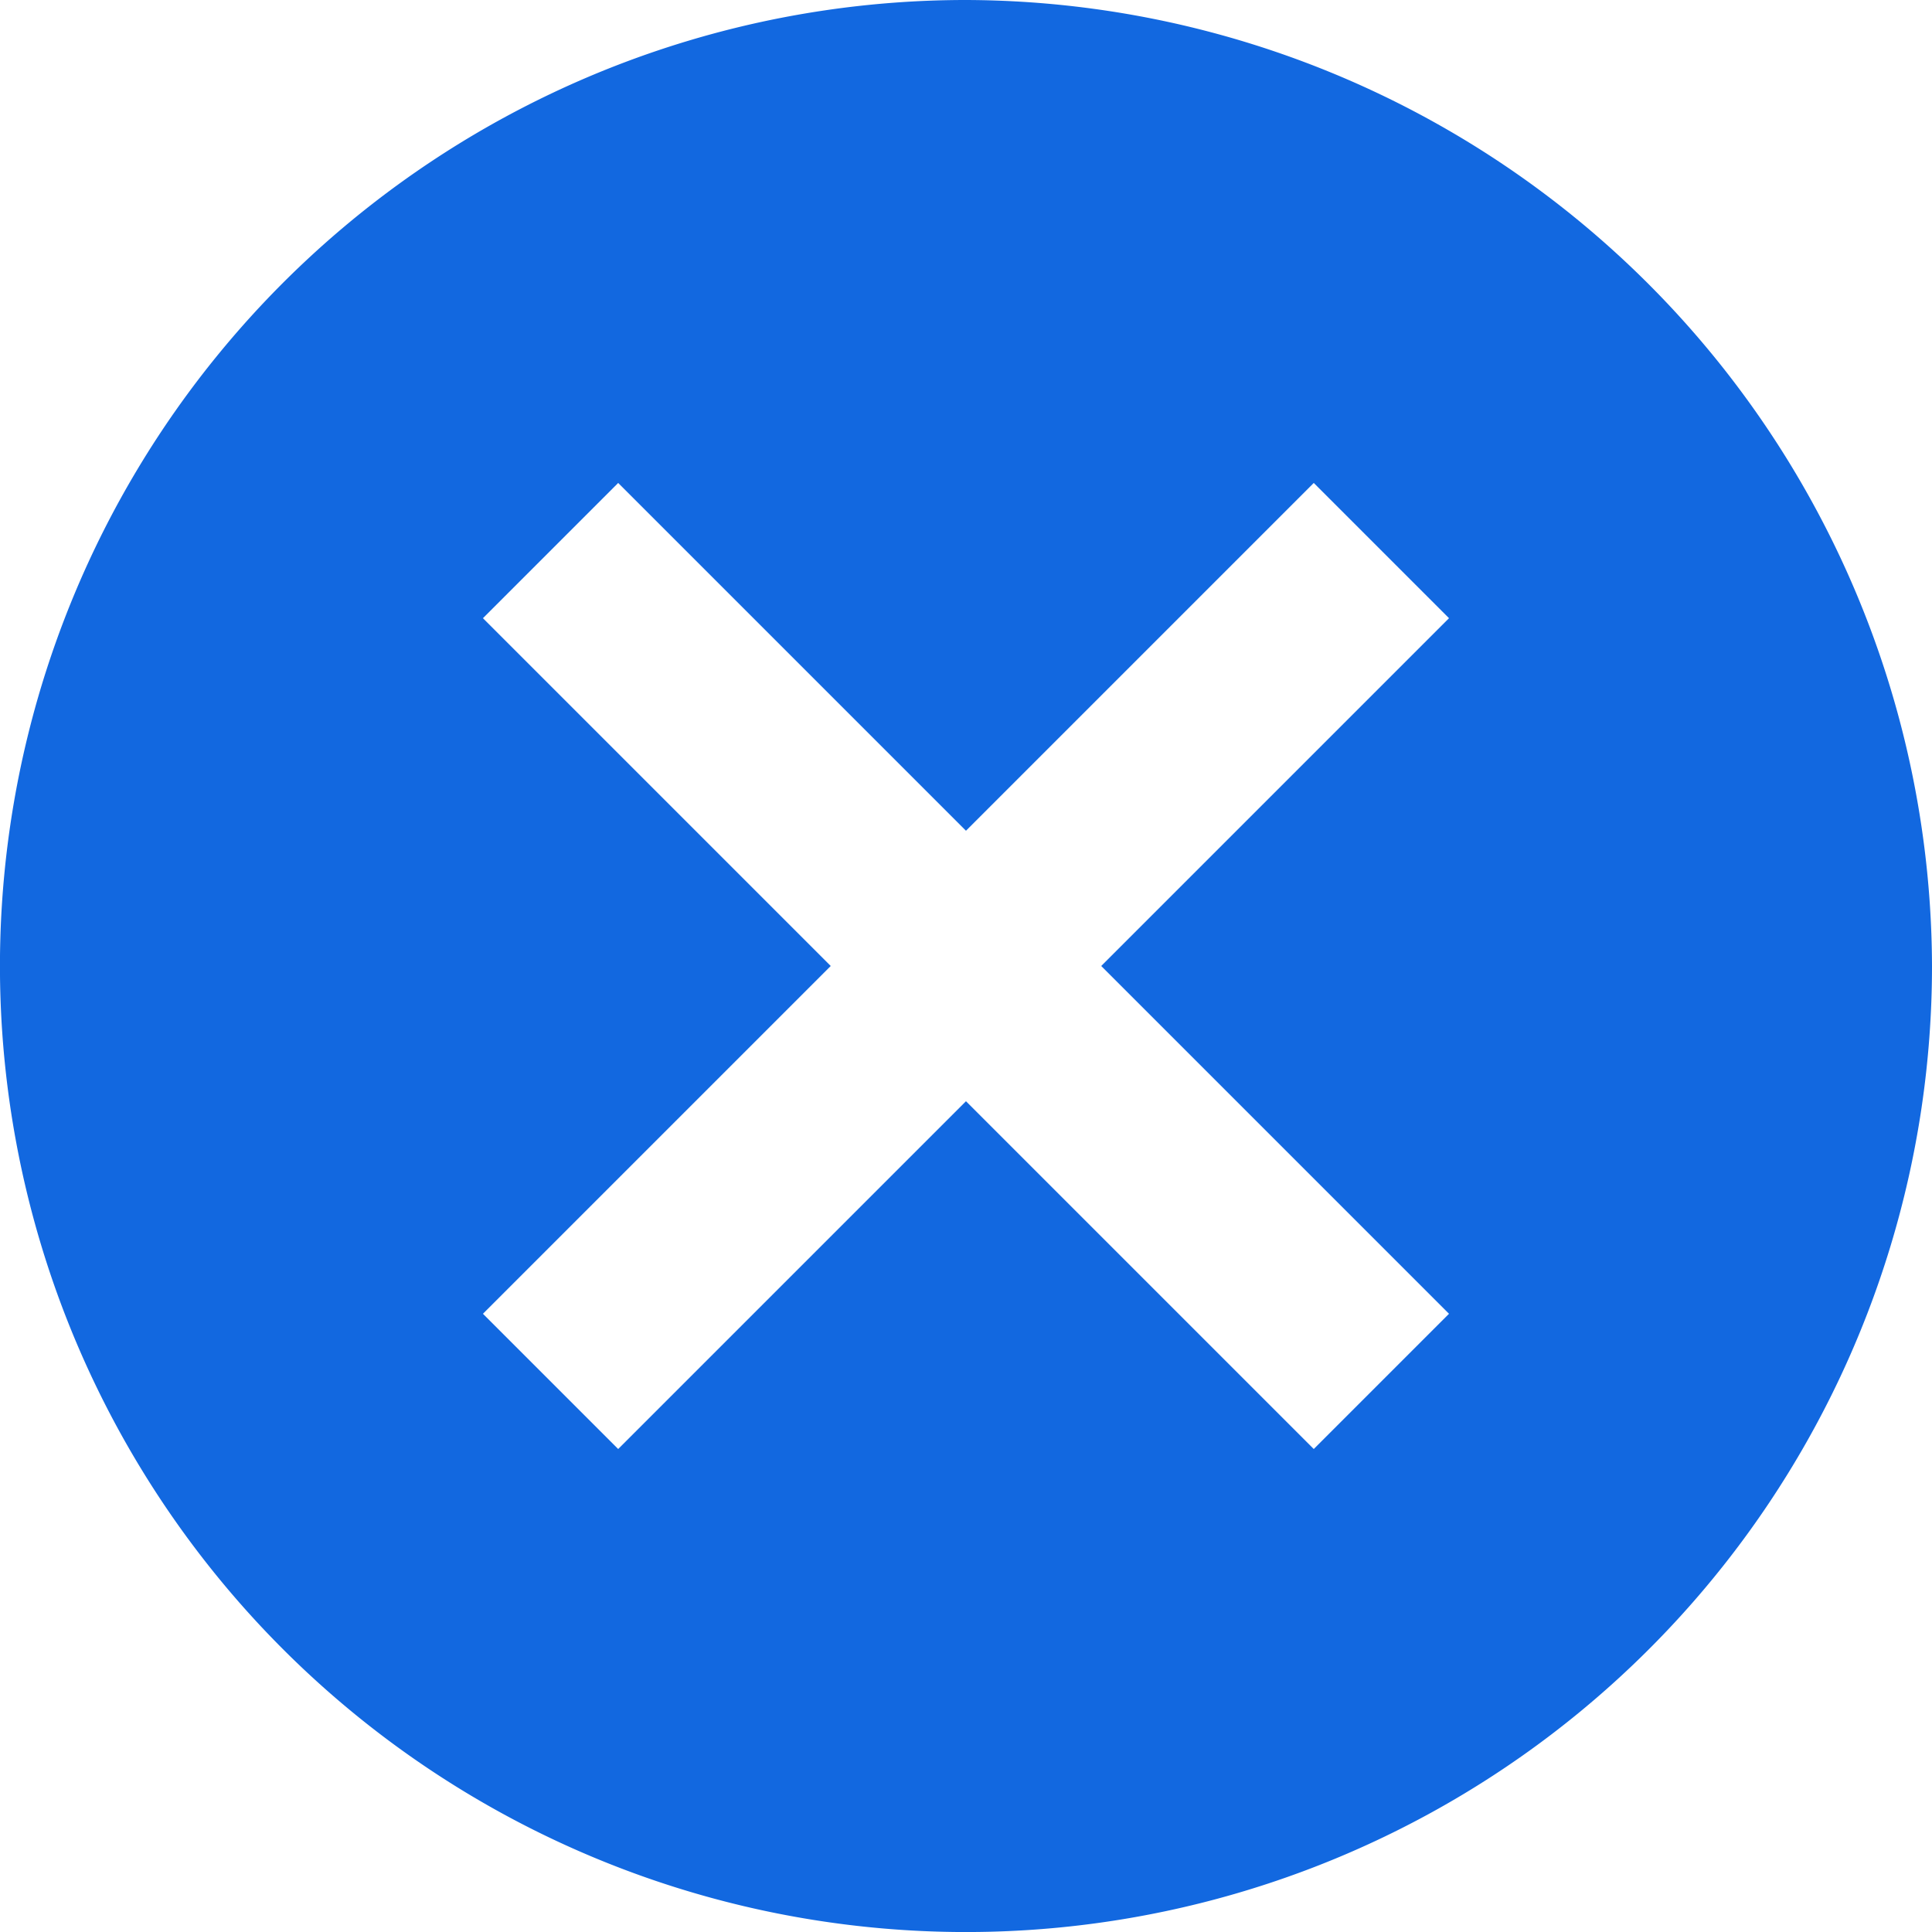 <svg xmlns="http://www.w3.org/2000/svg" width="48.329" height="48.329" viewBox="0 0 48.329 48.329"><defs><style>.a{fill:#1268e0;}</style></defs><path class="a" d="M24.165,0A24.165,24.165,0,1,0,48.329,24.165,24.236,24.236,0,0,0,24.165,0ZM36.247,32.864l-3.383,3.383-8.7-8.7-8.7,8.7-3.383-3.383,8.7-8.7-8.7-8.7,3.383-3.383,8.7,8.7,8.7-8.7,3.383,3.383-8.7,8.7Z"/></svg>